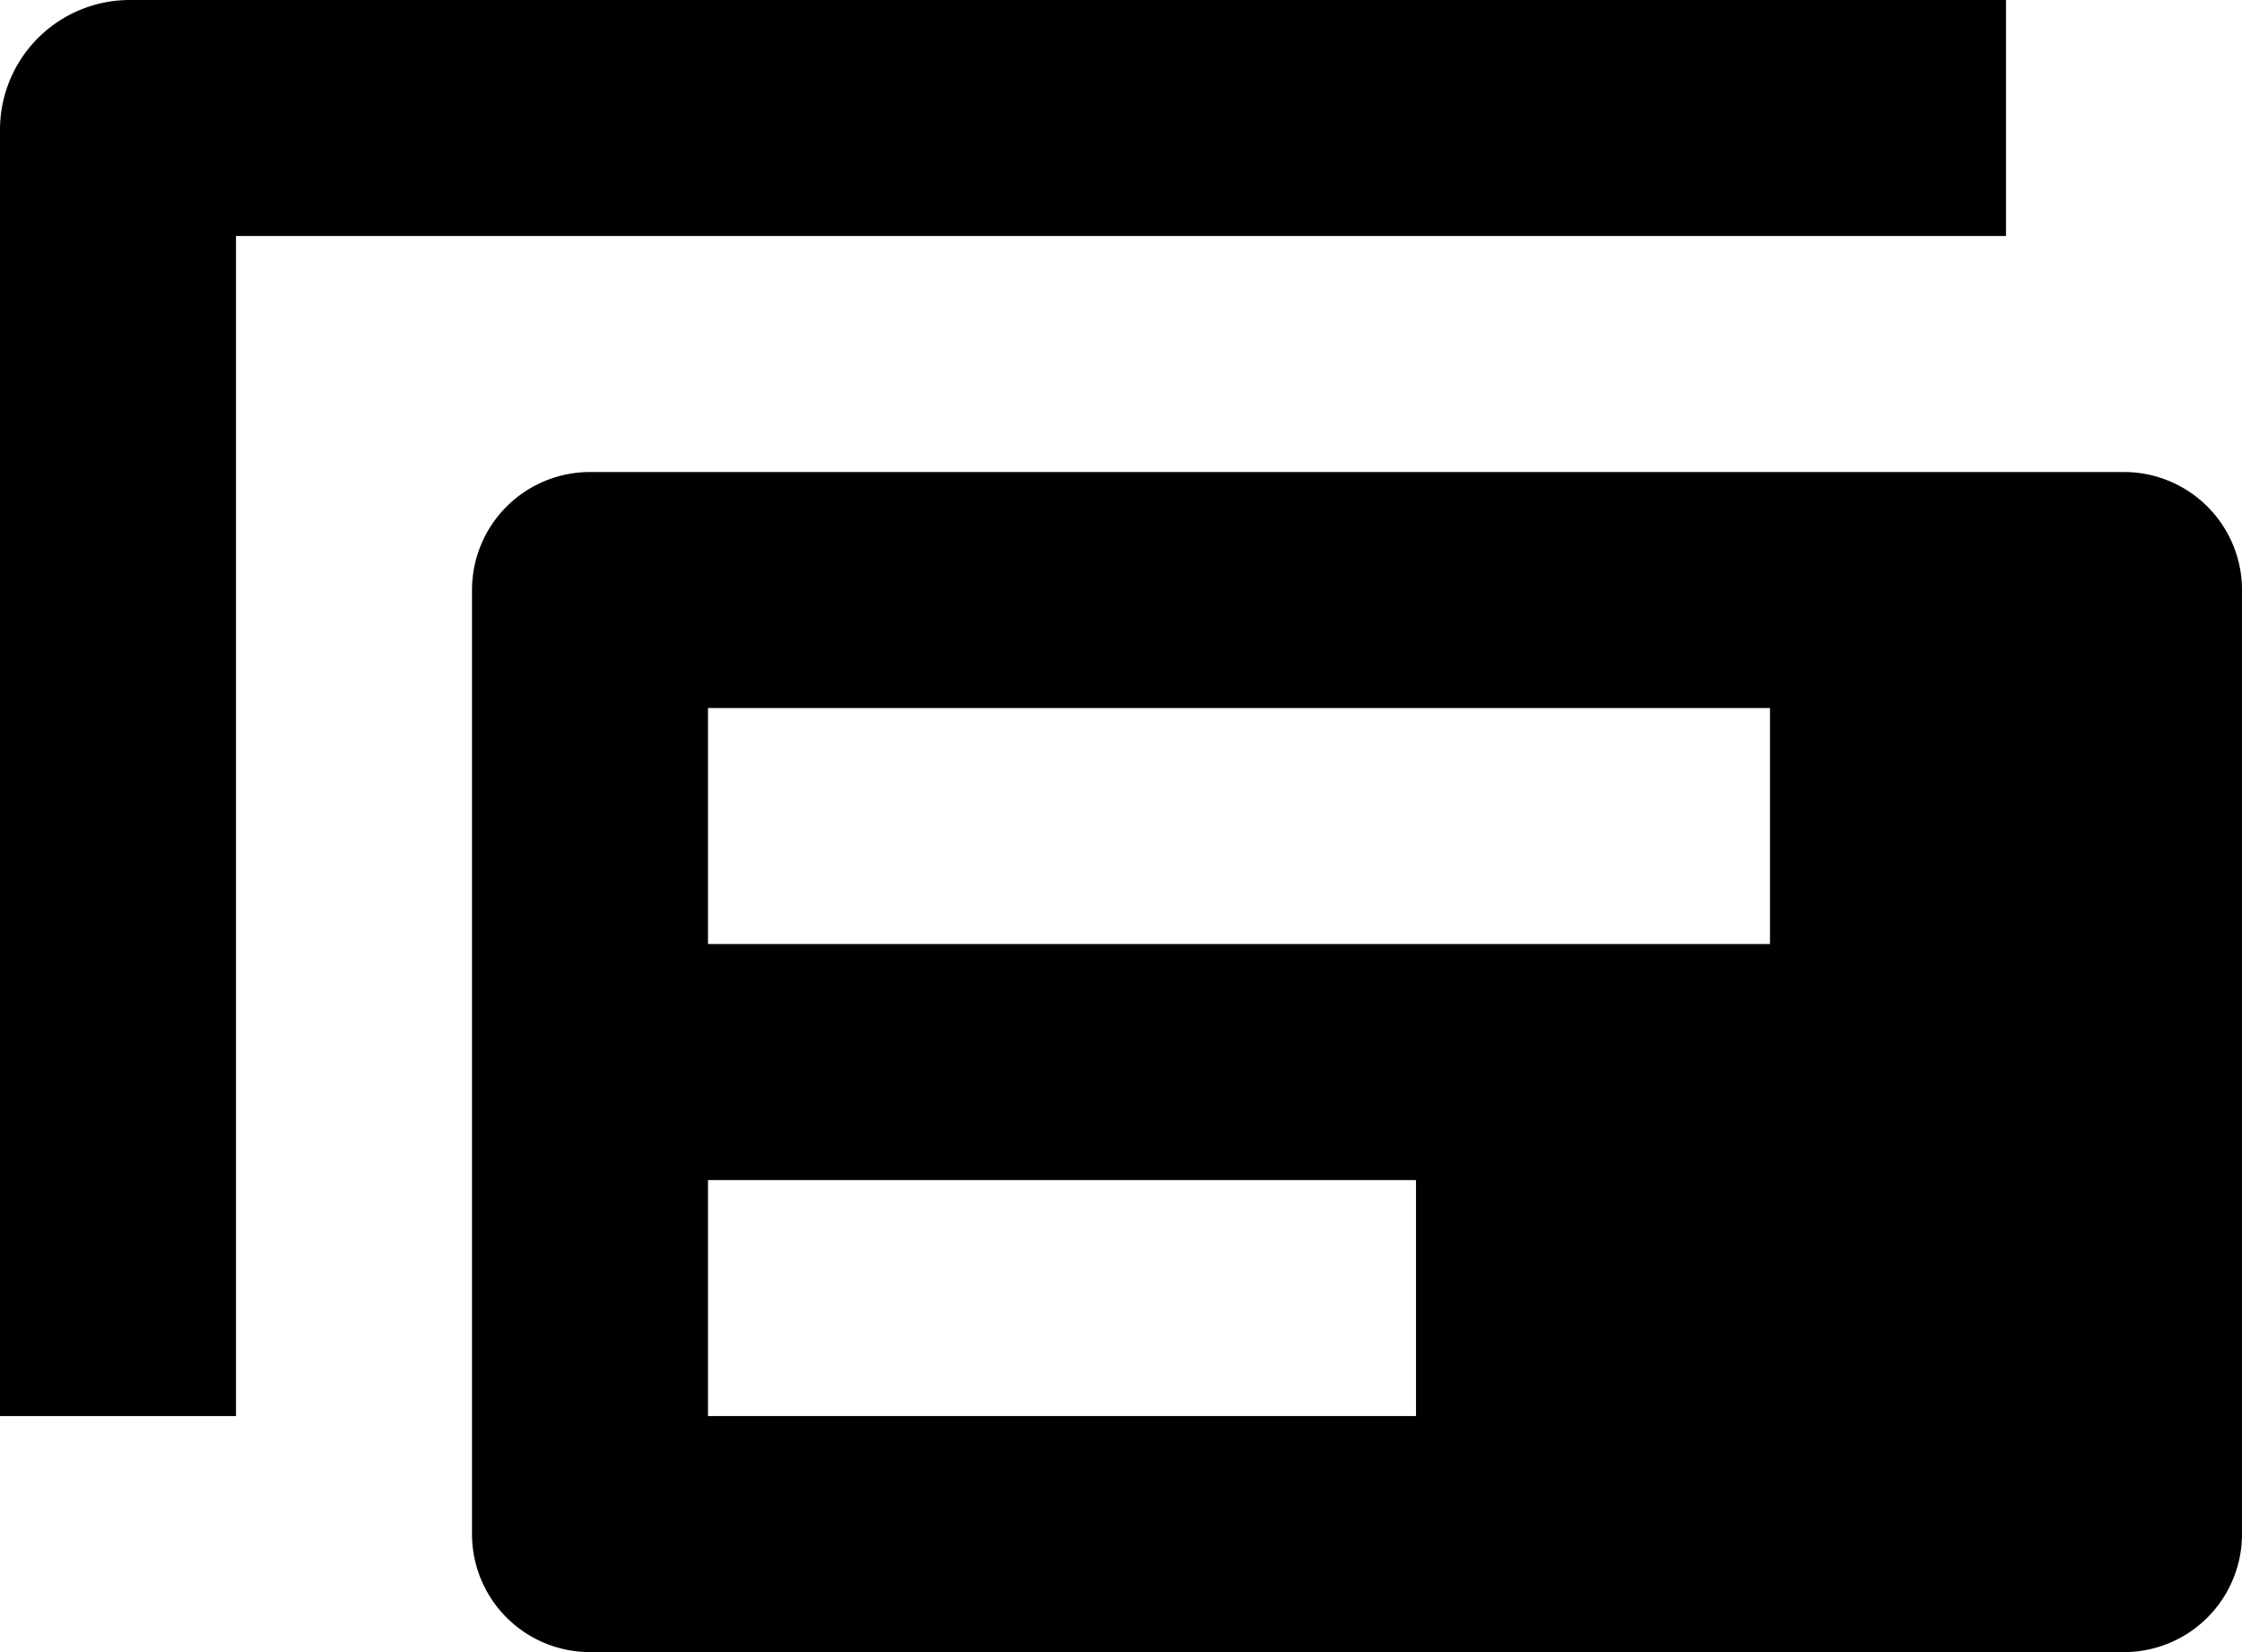 <svg xmlns="http://www.w3.org/2000/svg" width="19" height="14"><path d="M18 4H5a1 1 0 0 0-1 1v8a1 1 0 0 0 1 1h13a1 1 0 0 0 1-1V5a1 1 0 0 0-1-1zm-6 8H6v-2h6v2zm3-4H6V6h9v2zM2 12H0V1.1A1.1 1.1 0 0 1 1.1 0H17v2H2v10z" fill-rule="evenodd"/></svg>